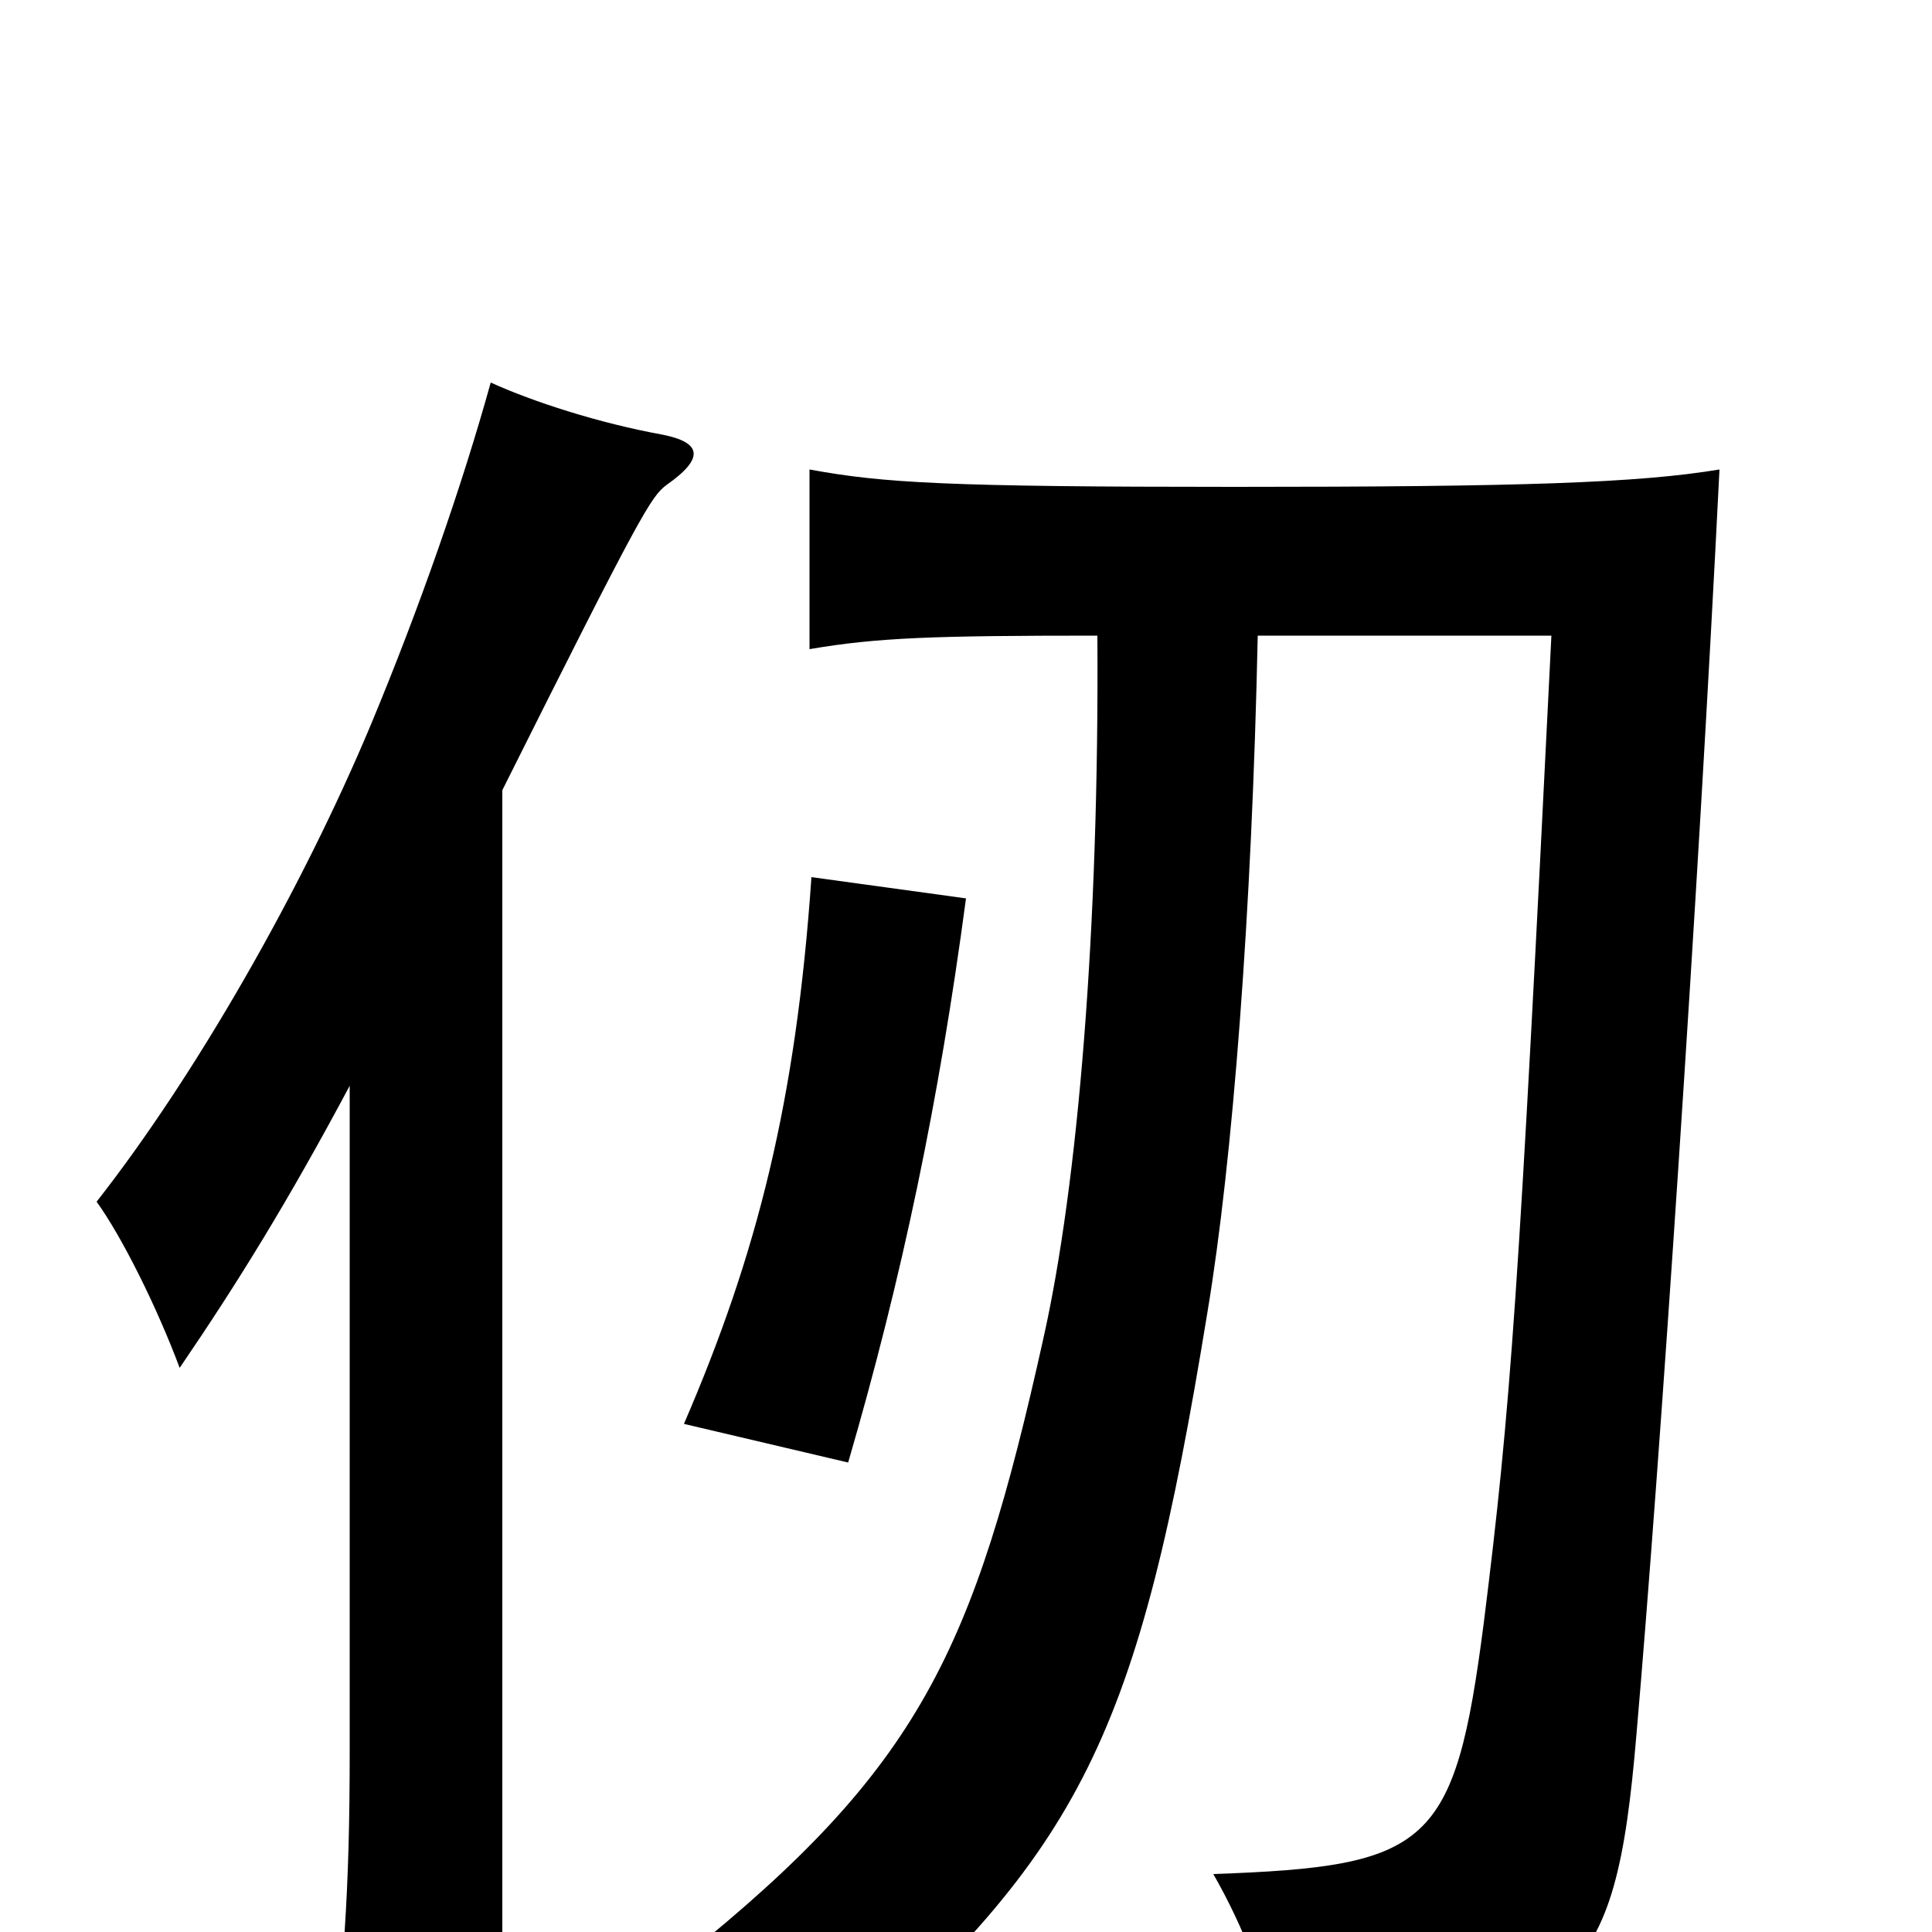 <svg xmlns="http://www.w3.org/2000/svg" viewBox="0 -1000 1000 1000">
	<path fill="#000000" d="M500 -535L420 -546C412 -430 392 -351 354 -263L439 -243C467 -339 486 -430 500 -535ZM260 -591C332 -735 337 -743 345 -749C365 -763 363 -771 343 -775C310 -781 276 -792 254 -802C239 -748 217 -685 192 -625C156 -539 101 -443 50 -378C63 -360 81 -324 93 -292C123 -336 149 -378 181 -438V-93C181 -21 178 20 169 95H260ZM651 -671H803C786 -328 782 -272 768 -160C753 -44 740 -34 628 -30C644 -2 655 27 662 59C817 47 836 28 847 -102C859 -240 879 -536 890 -757C848 -750 787 -748 639 -748C490 -748 457 -750 419 -757V-664C454 -670 483 -671 568 -671C569 -520 558 -387 540 -307C504 -145 476 -85 354 13C387 29 411 48 431 71C560 -43 589 -100 625 -321C638 -399 648 -528 651 -671Z"/>
</svg>